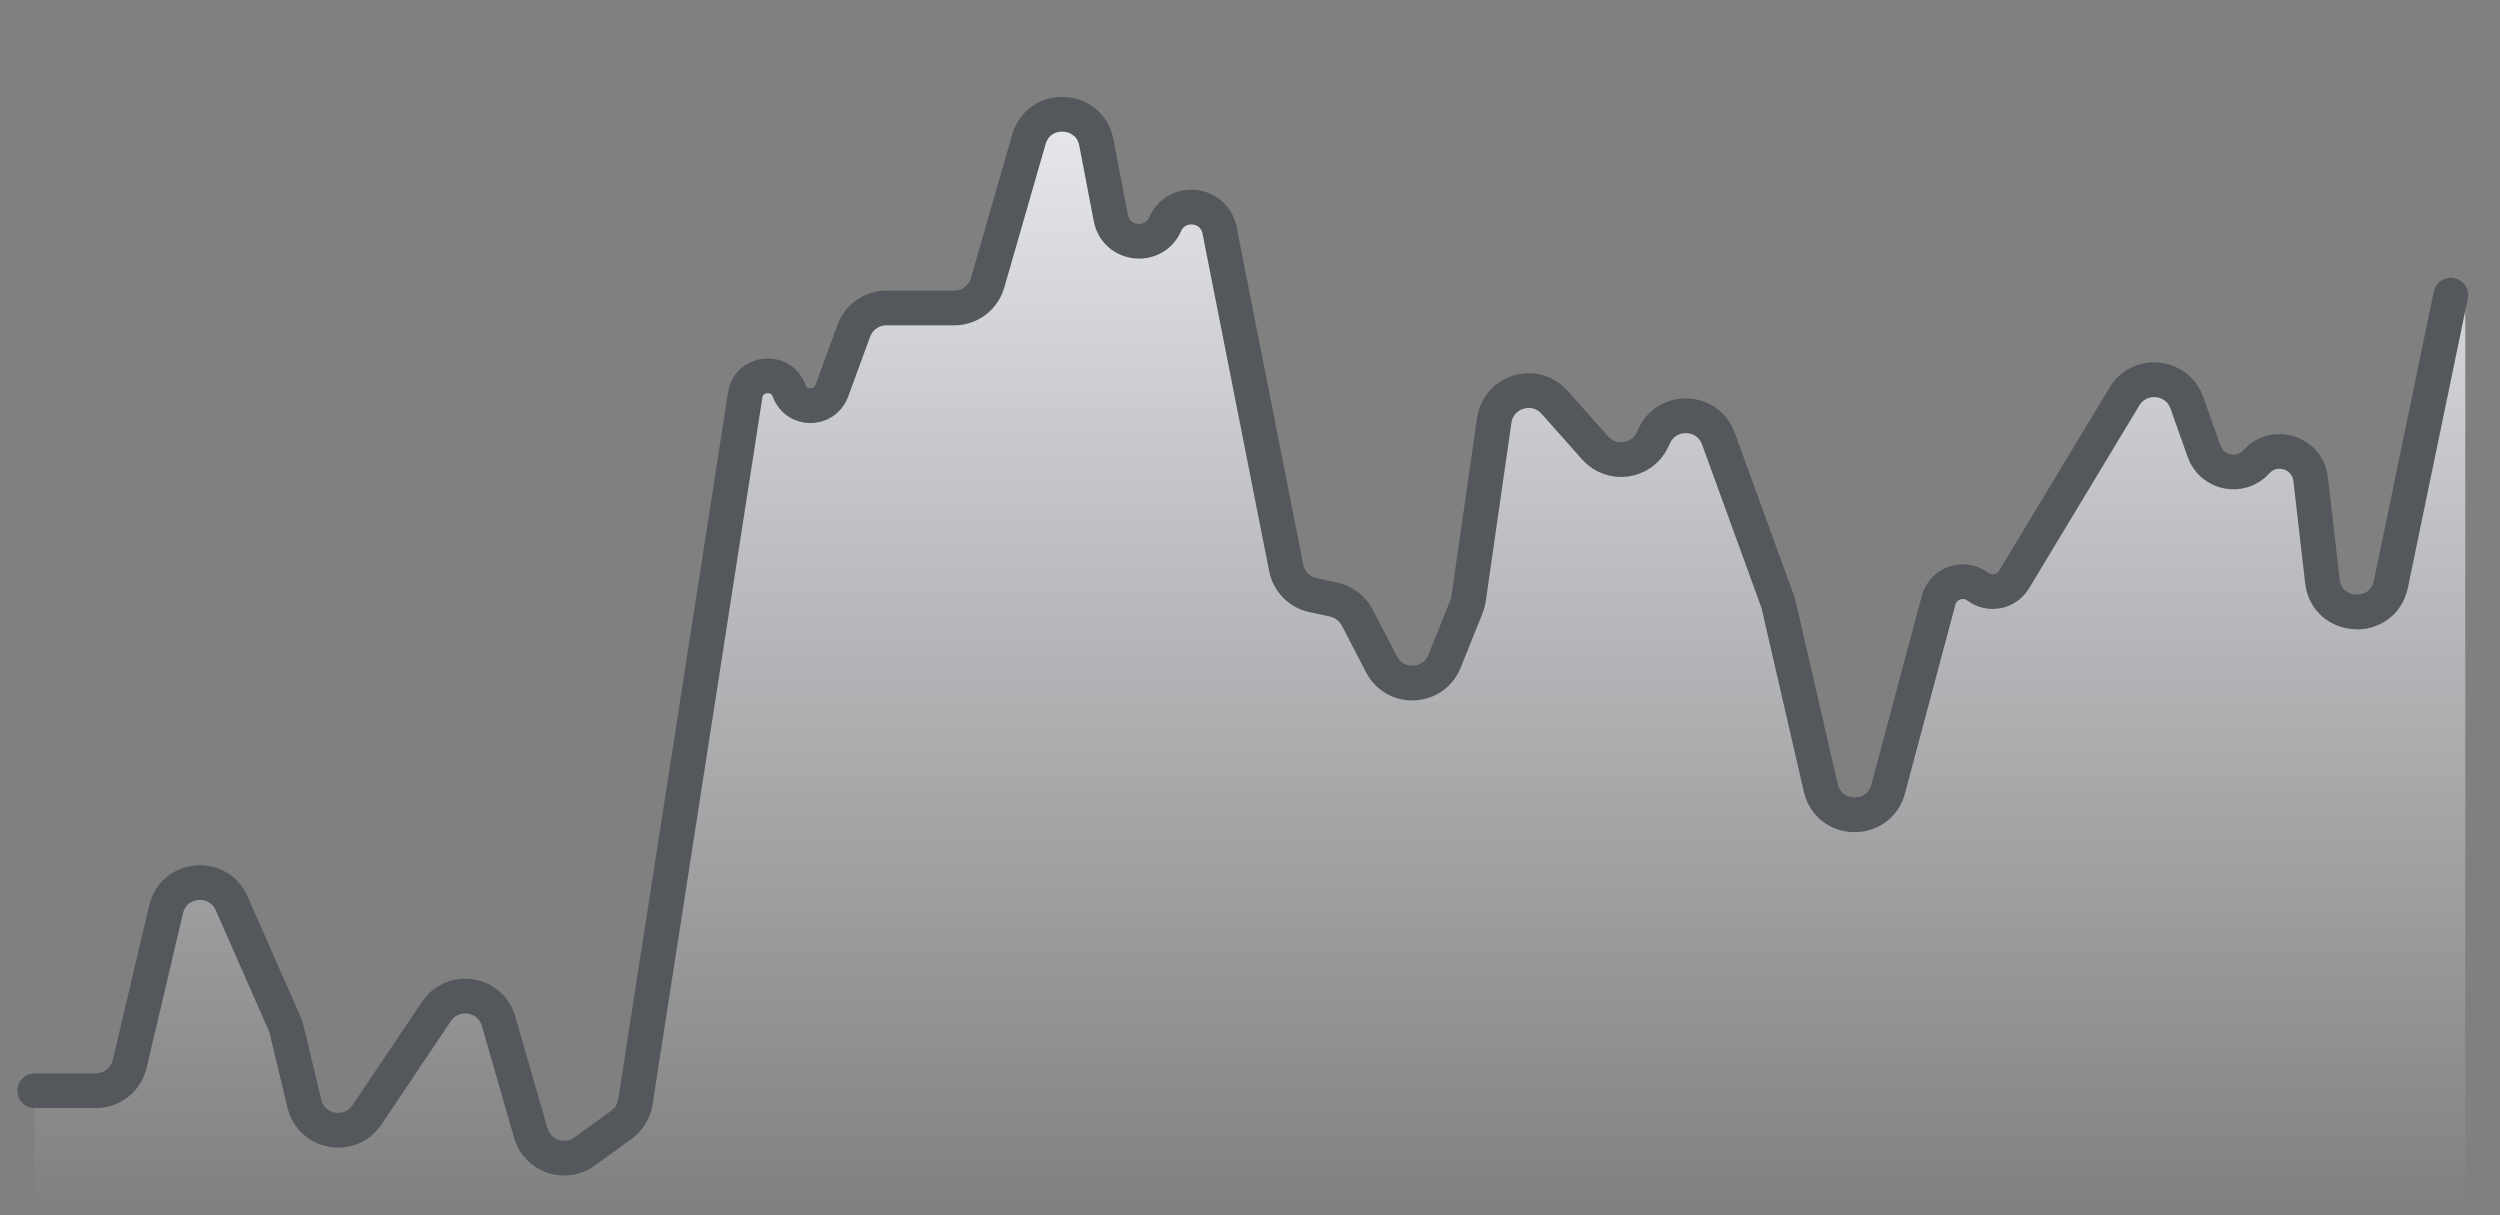 <svg width="72" height="35" viewBox="0 0 72 35" fill="none" xmlns="http://www.w3.org/2000/svg">
<rect x="0" y="0" width="72" height="35" fill="#808080" stroke="none"/>
<g id="Group 6.1">
<path id="Vector 2.3" d="M2.761 31.413H1V34C1 34.552 1.448 35 2 35H70C70.552 35 71 34.552 71 34V8.5L68.909 17.353C68.651 18.444 67.07 18.351 66.942 17.238L66.546 13.797C66.458 13.03 65.506 12.725 64.988 13.297C64.532 13.801 63.703 13.635 63.476 12.995L62.983 11.603C62.701 10.807 61.62 10.697 61.184 11.42L58.006 16.689C57.786 17.054 57.3 17.149 56.959 16.895C56.55 16.591 55.964 16.795 55.832 17.287L54.379 22.724C54.109 23.731 52.672 23.706 52.438 22.691L51.213 17.37L49.49 12.633C49.185 11.793 48.016 11.745 47.642 12.556L47.597 12.655C47.295 13.31 46.421 13.44 45.941 12.902L44.771 11.586C44.205 10.95 43.155 11.266 43.034 12.108L42.294 17.25C42.282 17.329 42.261 17.407 42.231 17.482L41.601 19.046C41.282 19.839 40.179 19.891 39.786 19.132L39.089 17.787C38.952 17.523 38.704 17.333 38.413 17.27L37.812 17.139C37.422 17.055 37.12 16.747 37.043 16.356L35.123 6.631C34.967 5.839 33.885 5.718 33.558 6.456C33.23 7.196 32.144 7.072 31.992 6.278L31.575 4.103C31.376 3.07 29.922 3.004 29.632 4.015L28.442 8.146C28.319 8.575 27.927 8.87 27.481 8.87H25.528C25.109 8.87 24.734 9.132 24.59 9.526L23.956 11.254C23.746 11.828 22.935 11.828 22.725 11.254C22.492 10.618 21.565 10.71 21.461 11.379L18.298 31.74C18.257 32.004 18.112 32.24 17.896 32.397L16.834 33.165C16.273 33.572 15.479 33.298 15.287 32.632L14.36 29.411C14.125 28.594 13.043 28.425 12.569 29.13L10.569 32.108C10.083 32.831 8.969 32.631 8.766 31.784L8.255 29.653C8.241 29.595 8.222 29.538 8.198 29.483L6.672 26.017C6.285 25.138 5.003 25.256 4.783 26.191L3.735 30.642C3.628 31.094 3.225 31.413 2.761 31.413Z" fill="url(#paint0_linear_6345_3917)"/>
<path id="Vector 2.2" d="M1 31.413H2.761C3.225 31.413 3.628 31.094 3.735 30.642L4.783 26.191C5.003 25.256 6.285 25.138 6.672 26.017L8.198 29.483C8.222 29.538 8.241 29.595 8.255 29.653L8.766 31.784C8.969 32.631 10.083 32.831 10.569 32.108L12.569 29.13C13.043 28.425 14.125 28.594 14.36 29.411L15.287 32.632C15.479 33.298 16.273 33.572 16.834 33.165L17.896 32.397C18.112 32.24 18.257 32.004 18.298 31.74L21.461 11.379C21.565 10.71 22.492 10.618 22.725 11.254V11.254C22.935 11.828 23.746 11.828 23.956 11.254L24.59 9.526C24.734 9.132 25.109 8.87 25.528 8.87H27.481C27.927 8.87 28.319 8.575 28.442 8.146L29.632 4.015C29.922 3.004 31.376 3.07 31.575 4.103L31.992 6.278C32.145 7.072 33.23 7.196 33.558 6.456V6.456C33.885 5.718 34.967 5.839 35.123 6.631L37.043 16.356C37.12 16.747 37.422 17.055 37.812 17.139L38.413 17.27C38.704 17.333 38.952 17.523 39.089 17.787L39.786 19.132C40.179 19.891 41.282 19.839 41.601 19.046L42.231 17.482C42.261 17.407 42.282 17.329 42.294 17.25L43.034 12.108C43.155 11.266 44.205 10.95 44.771 11.586L45.941 12.902C46.421 13.44 47.295 13.31 47.597 12.655L47.642 12.556C48.016 11.745 49.185 11.793 49.49 12.633L51.213 17.37L52.438 22.691C52.672 23.706 54.109 23.731 54.379 22.724L55.832 17.287C55.964 16.795 56.55 16.591 56.959 16.895V16.895C57.3 17.149 57.786 17.054 58.006 16.689L61.184 11.42C61.62 10.697 62.701 10.807 62.983 11.603L63.476 12.995C63.703 13.635 64.532 13.801 64.988 13.297V13.297C65.506 12.725 66.458 13.03 66.546 13.797L66.885 16.738C67.015 17.867 68.627 17.939 68.857 16.827L70.583 8.5" stroke="#54575B" stroke-linecap="round"/>
</g>
<defs>
<linearGradient id="paint0_linear_6345_3917" x1="36" y1="0" x2="36" y2="35" gradientUnits="userSpaceOnUse">
<stop stop-color="#F1F2F8"/>
<stop offset="1" stop-color="#F1F2F8" stop-opacity="0"/>
</linearGradient>
</defs>
</svg>
